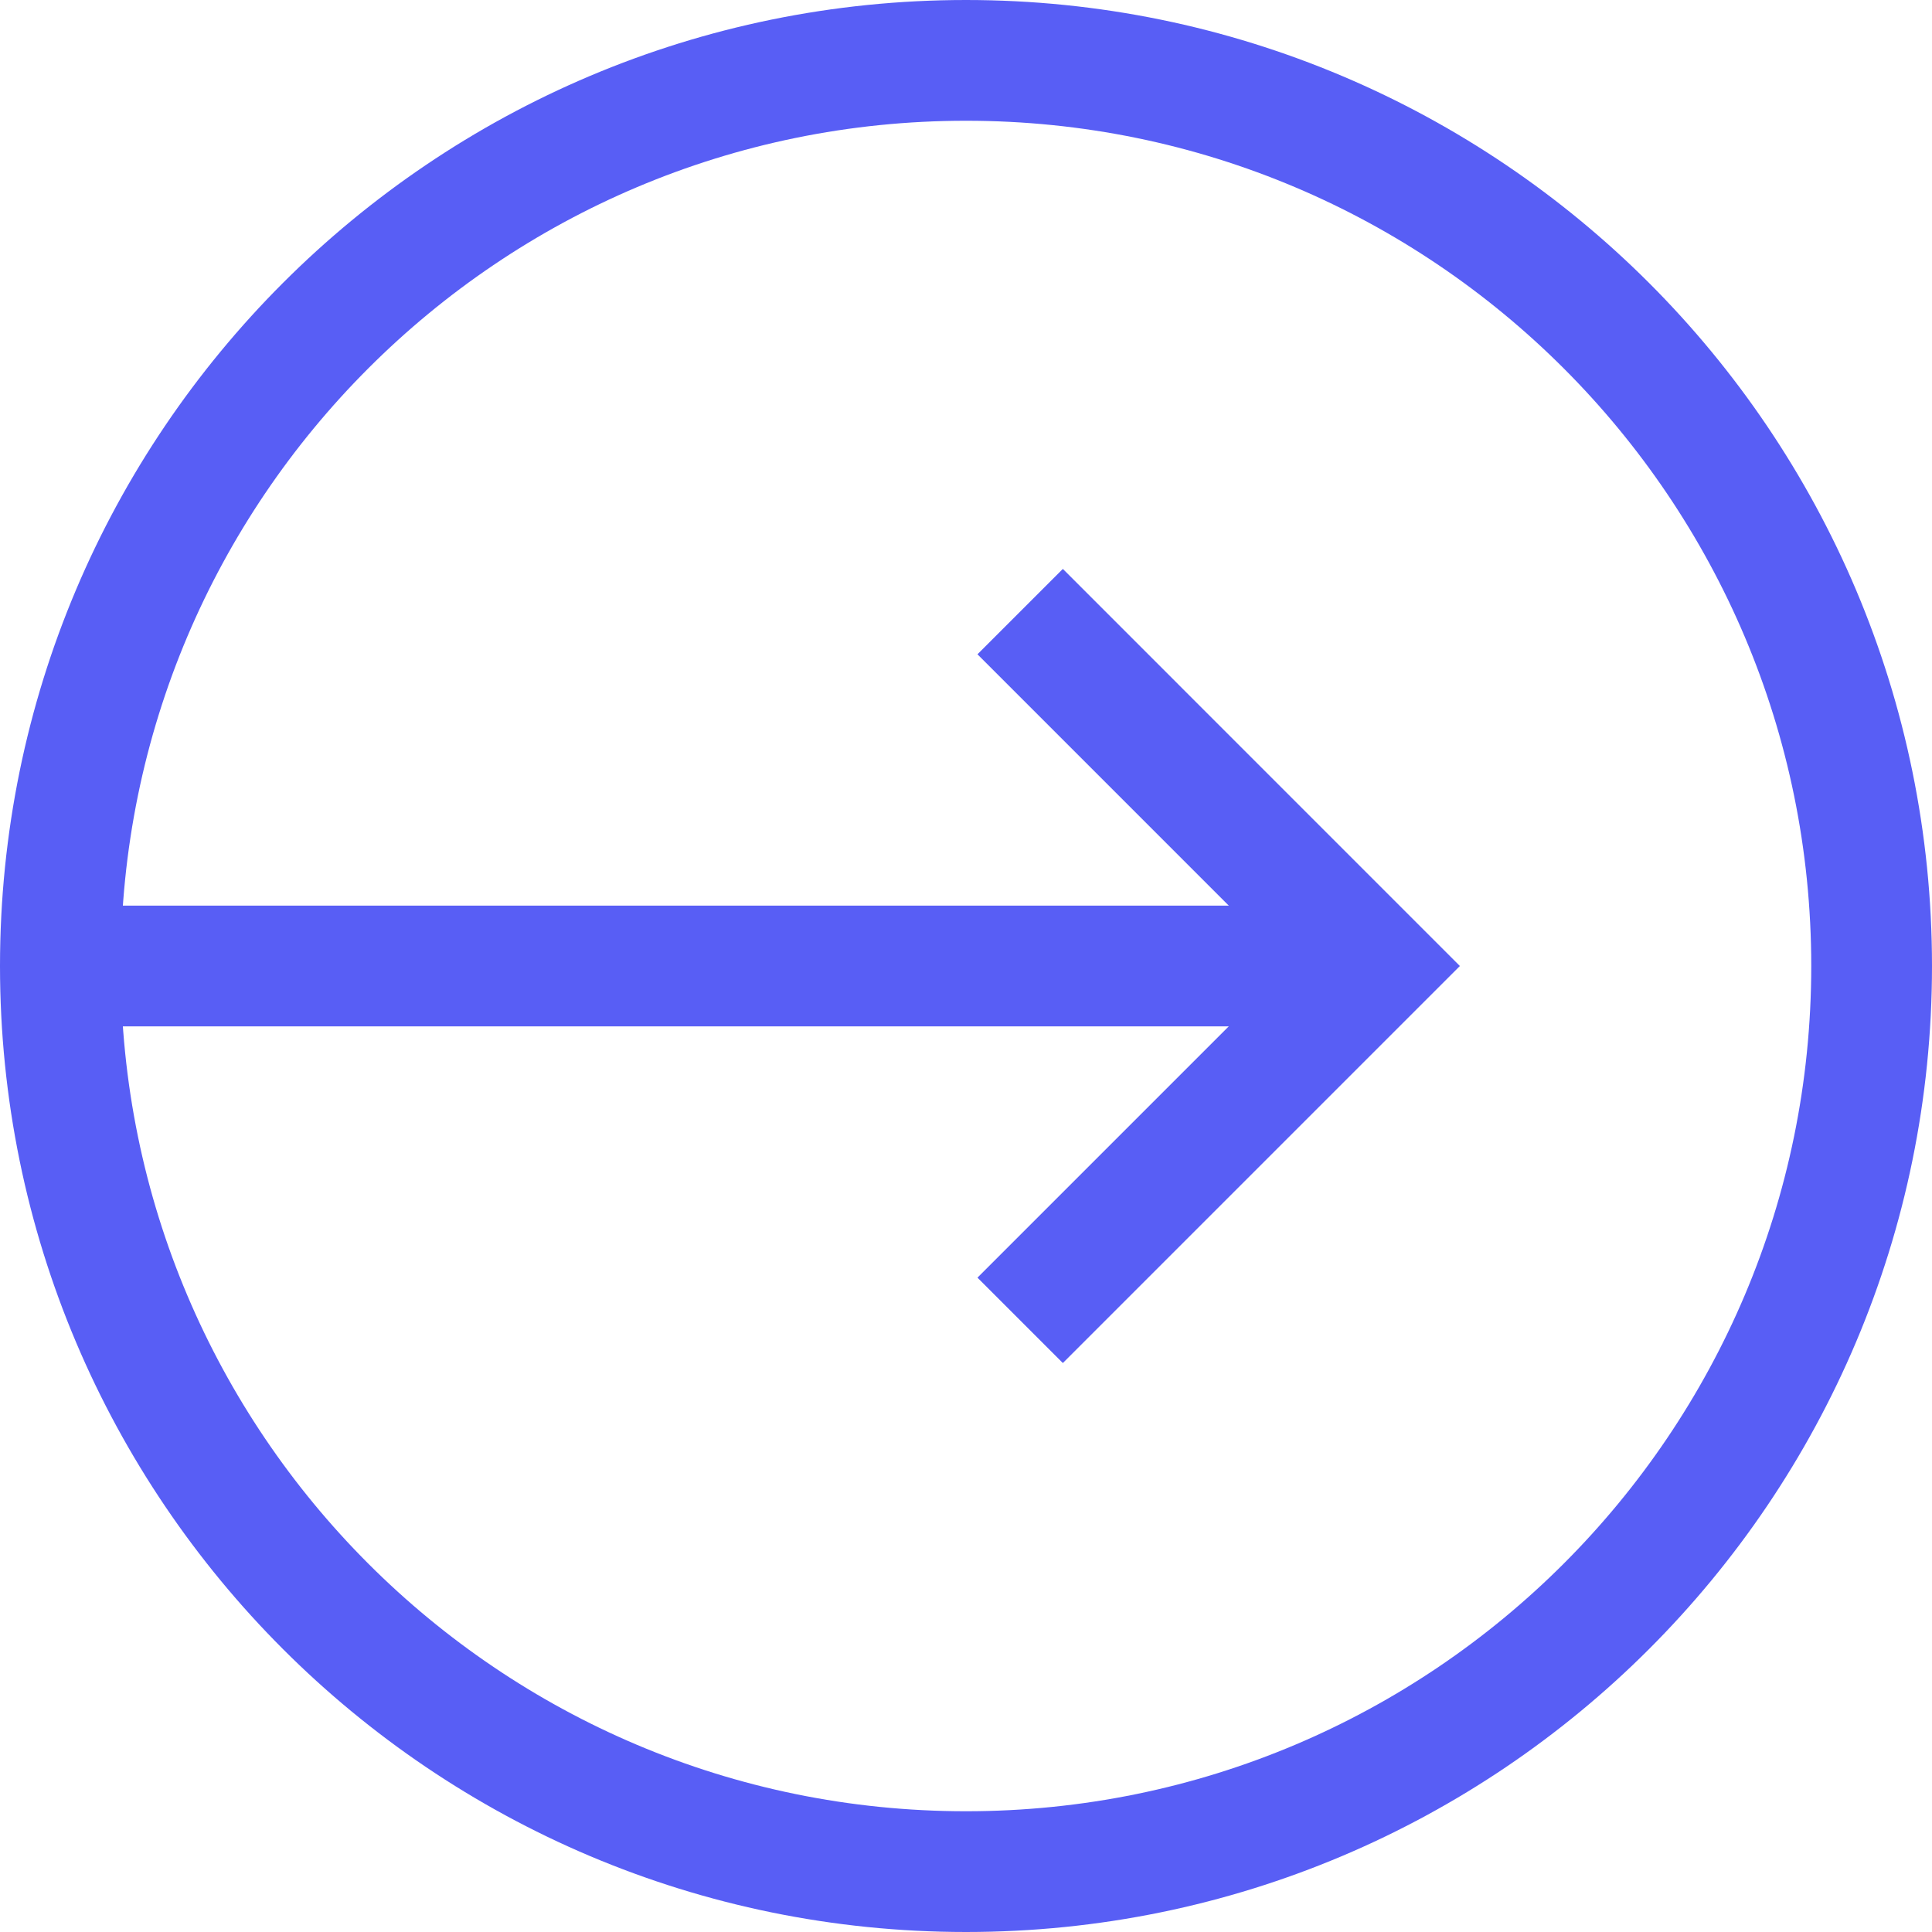 <svg width="32" height="32" viewBox="0 0 32 32" fill="none" xmlns="http://www.w3.org/2000/svg">
<path d="M16.897 21.869L22.766 16L16.897 10.13" stroke="#585EF5" stroke-width="2" stroke-miterlimit="10"/>
<path d="M22.603 16H1.082" stroke="#585EF5" stroke-width="2" stroke-miterlimit="10"/>
<path d="M16 31C24.284 31 31 24.284 31 16C31 7.716 24.284 1 16 1C7.716 1 1 7.716 1 16C1 24.284 7.716 31 16 31Z" stroke="#585EF5" stroke-width="2" stroke-miterlimit="10"/>
</svg>

